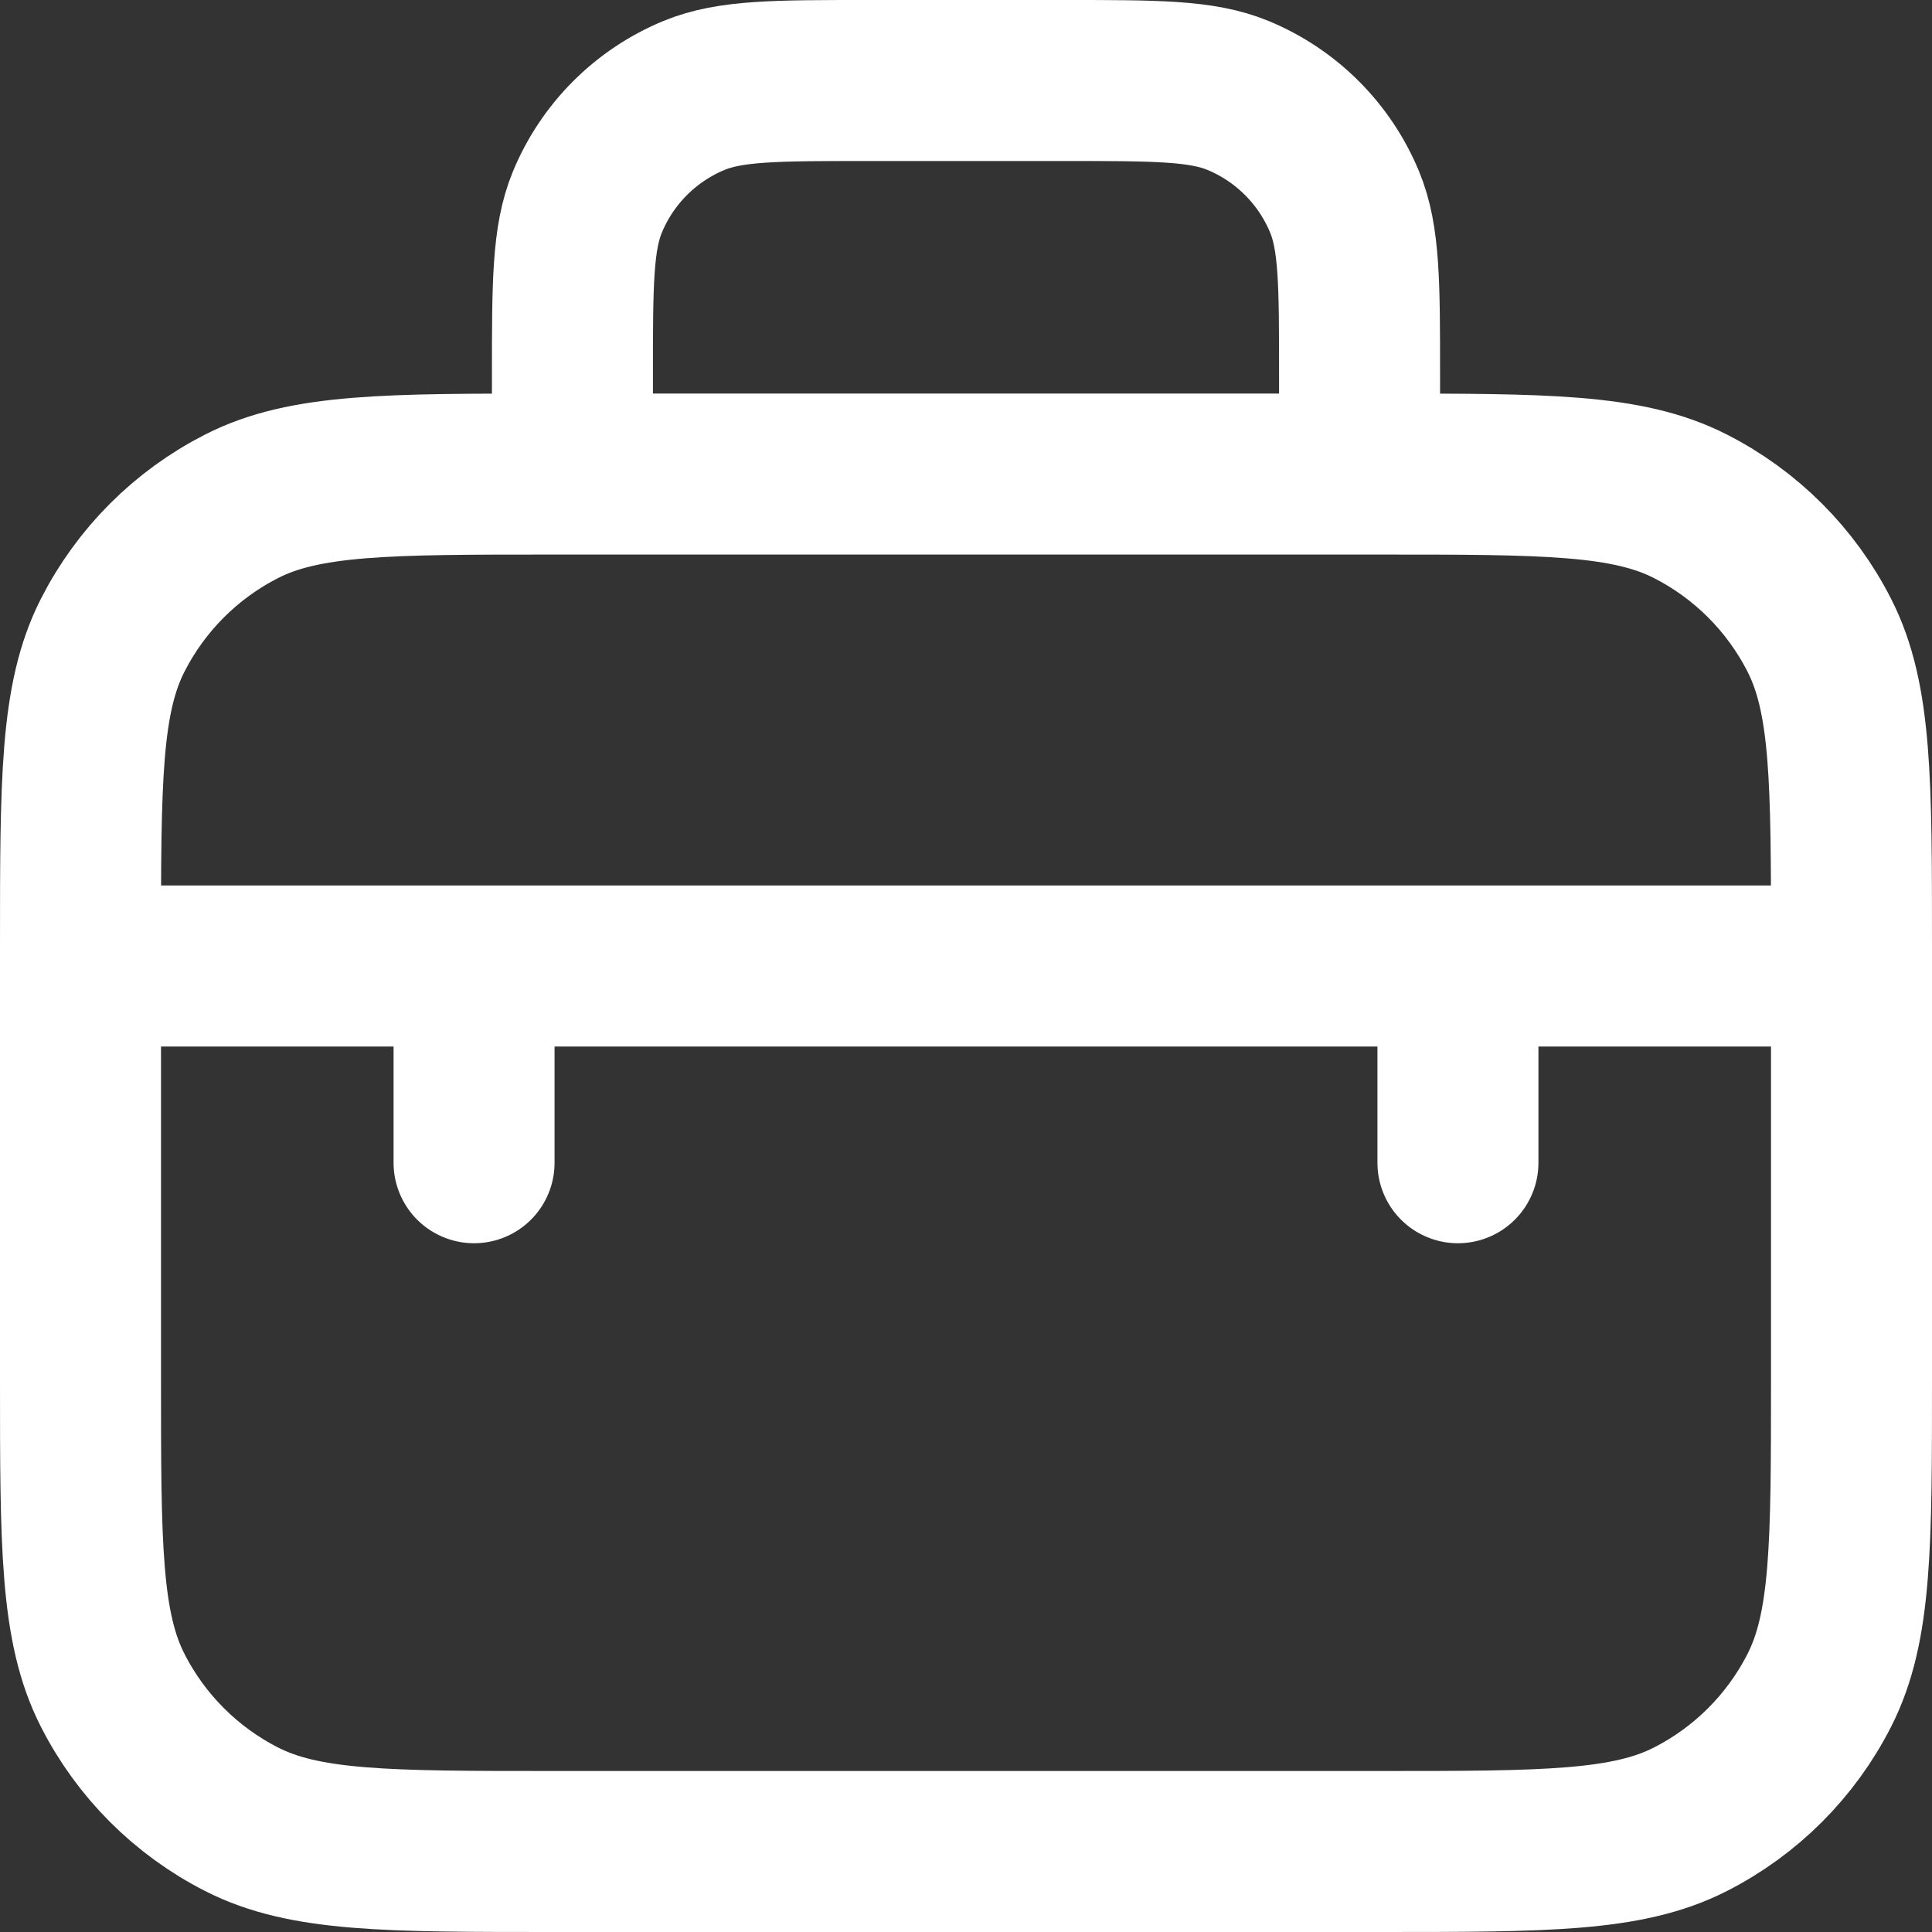 <svg width="24" height="24" viewBox="0 0 24 24" fill="none" xmlns="http://www.w3.org/2000/svg">
<rect x="0" y="0" width="24" height="24" fill="#333333" stroke="none"/>
<path d="M1 12H23M5.889 12V14.444M18.111 12V14.444M7.111 5.889H6.867C4.813 5.889 3.786 5.889 3.002 6.289C2.312 6.64 1.751 7.201 1.4 7.891C1 8.675 1 9.702 1 11.756V17.133C1 19.187 1 20.214 1.4 20.998C1.751 21.688 2.312 22.249 3.002 22.6C3.786 23 4.813 23 6.867 23H17.133C19.187 23 20.214 23 20.998 22.6C21.688 22.249 22.249 21.688 22.6 20.998C23 20.214 23 19.187 23 17.133V11.756C23 9.702 23 8.675 22.6 7.891C22.249 7.201 21.688 6.64 20.998 6.289C20.214 5.889 19.187 5.889 17.133 5.889H16.889M7.111 5.889V4.667C7.111 3.528 7.111 2.958 7.297 2.509C7.545 1.91 8.021 1.434 8.62 1.186C9.069 1 9.639 1 10.778 1H13.222C14.361 1 14.931 1 15.38 1.186C15.979 1.434 16.455 1.91 16.703 2.509C16.889 2.958 16.889 3.528 16.889 4.667V5.889M7.111 5.889H16.889" stroke="white" stroke-width="2" stroke-linecap="round" stroke-linejoin="round"/>
</svg>
